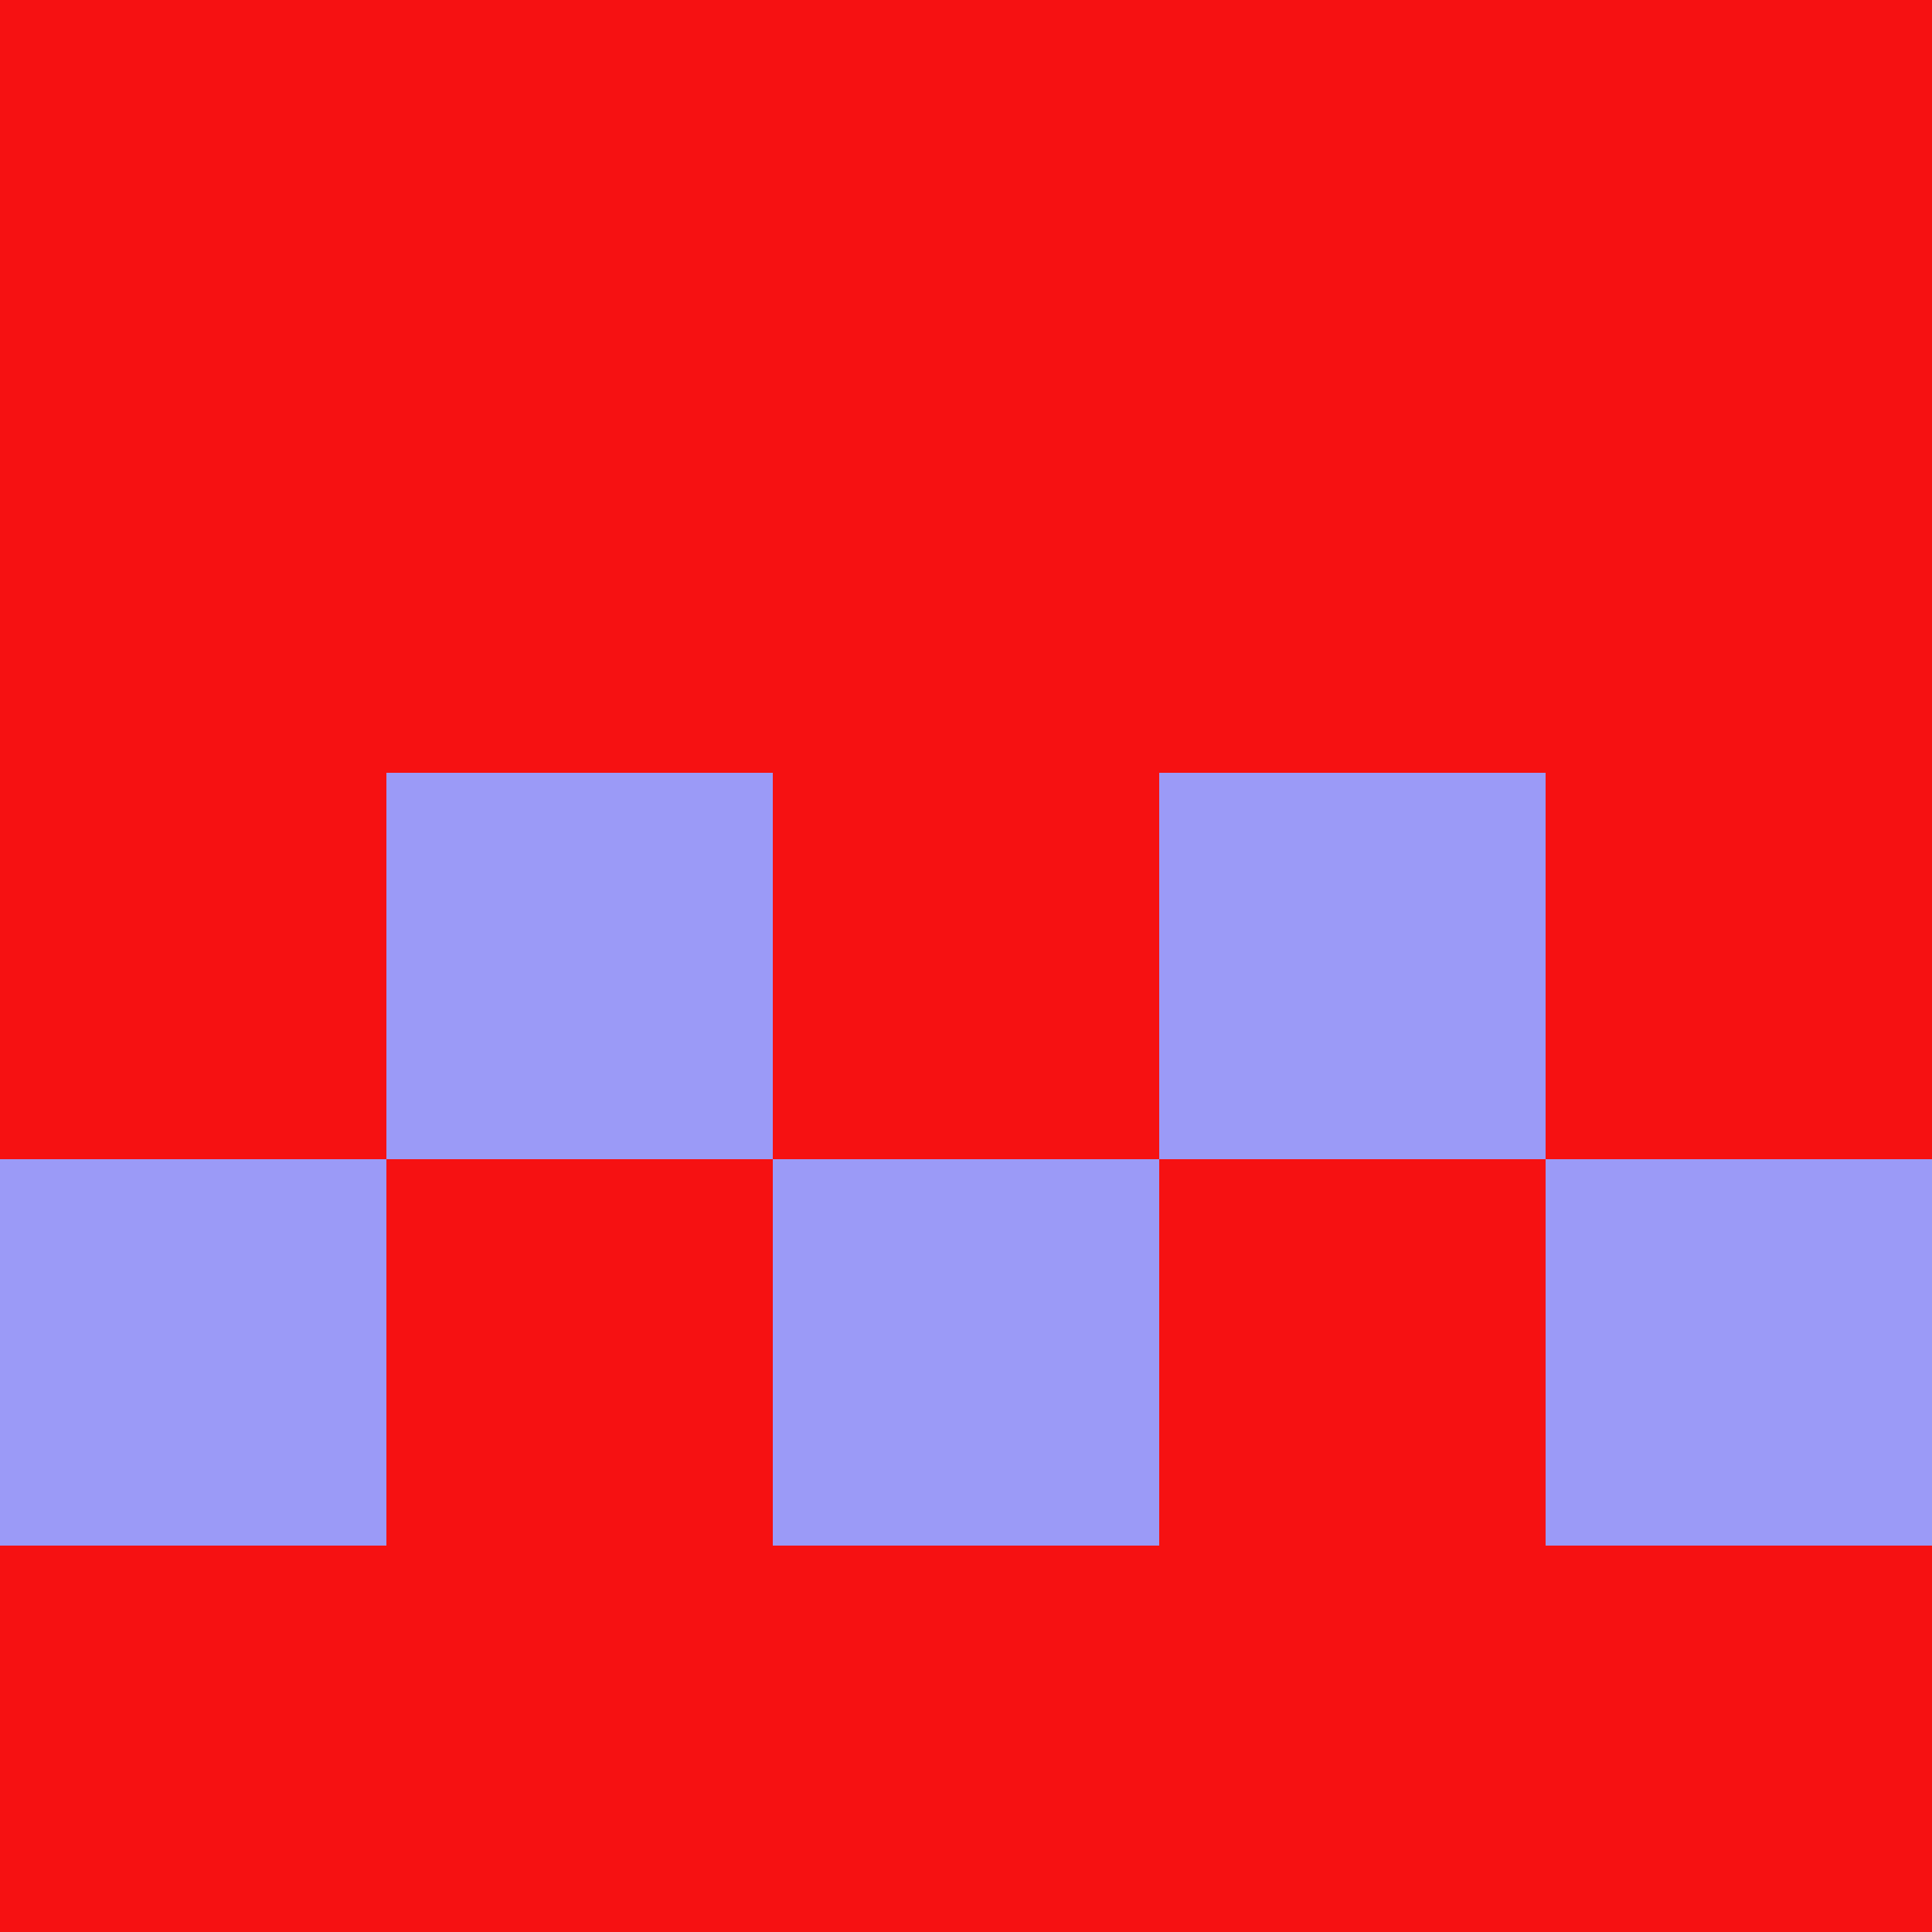 <?xml version="1.0" encoding="utf-8"?>
<!DOCTYPE svg PUBLIC "-//W3C//DTD SVG 20010904//EN"
"http://www.w3.org/TR/2001/REC-SVG-20010904/DTD/svg10.dtd">
<svg viewBox="0 0 5 5" height="100" width="100" xml:lang="fr"
     xmlns="http://www.w3.org/2000/svg"
     xmlns:xlink="http://www.w3.org/1999/xlink">
                        <rect x="0" y="0" height="1" width="1" fill="#F61112"/>
                    <rect x="4" y="0" height="1" width="1" fill="#F61112"/>
                    <rect x="1" y="0" height="1" width="1" fill="#F61112"/>
                    <rect x="3" y="0" height="1" width="1" fill="#F61112"/>
                    <rect x="2" y="0" height="1" width="1" fill="#F61112"/>
                                <rect x="0" y="1" height="1" width="1" fill="#F61112"/>
                    <rect x="4" y="1" height="1" width="1" fill="#F61112"/>
                    <rect x="1" y="1" height="1" width="1" fill="#F61112"/>
                    <rect x="3" y="1" height="1" width="1" fill="#F61112"/>
                    <rect x="2" y="1" height="1" width="1" fill="#F61112"/>
                                <rect x="0" y="2" height="1" width="1" fill="#F61112"/>
                    <rect x="4" y="2" height="1" width="1" fill="#F61112"/>
                    <rect x="1" y="2" height="1" width="1" fill="#9B9AF7"/>
                    <rect x="3" y="2" height="1" width="1" fill="#9B9AF7"/>
                    <rect x="2" y="2" height="1" width="1" fill="#F61112"/>
                                <rect x="0" y="3" height="1" width="1" fill="#9B9AF7"/>
                    <rect x="4" y="3" height="1" width="1" fill="#9B9AF7"/>
                    <rect x="1" y="3" height="1" width="1" fill="#F61112"/>
                    <rect x="3" y="3" height="1" width="1" fill="#F61112"/>
                    <rect x="2" y="3" height="1" width="1" fill="#9B9AF7"/>
                                <rect x="0" y="4" height="1" width="1" fill="#F61112"/>
                    <rect x="4" y="4" height="1" width="1" fill="#F61112"/>
                    <rect x="1" y="4" height="1" width="1" fill="#F61112"/>
                    <rect x="3" y="4" height="1" width="1" fill="#F61112"/>
                    <rect x="2" y="4" height="1" width="1" fill="#F61112"/>
            </svg>